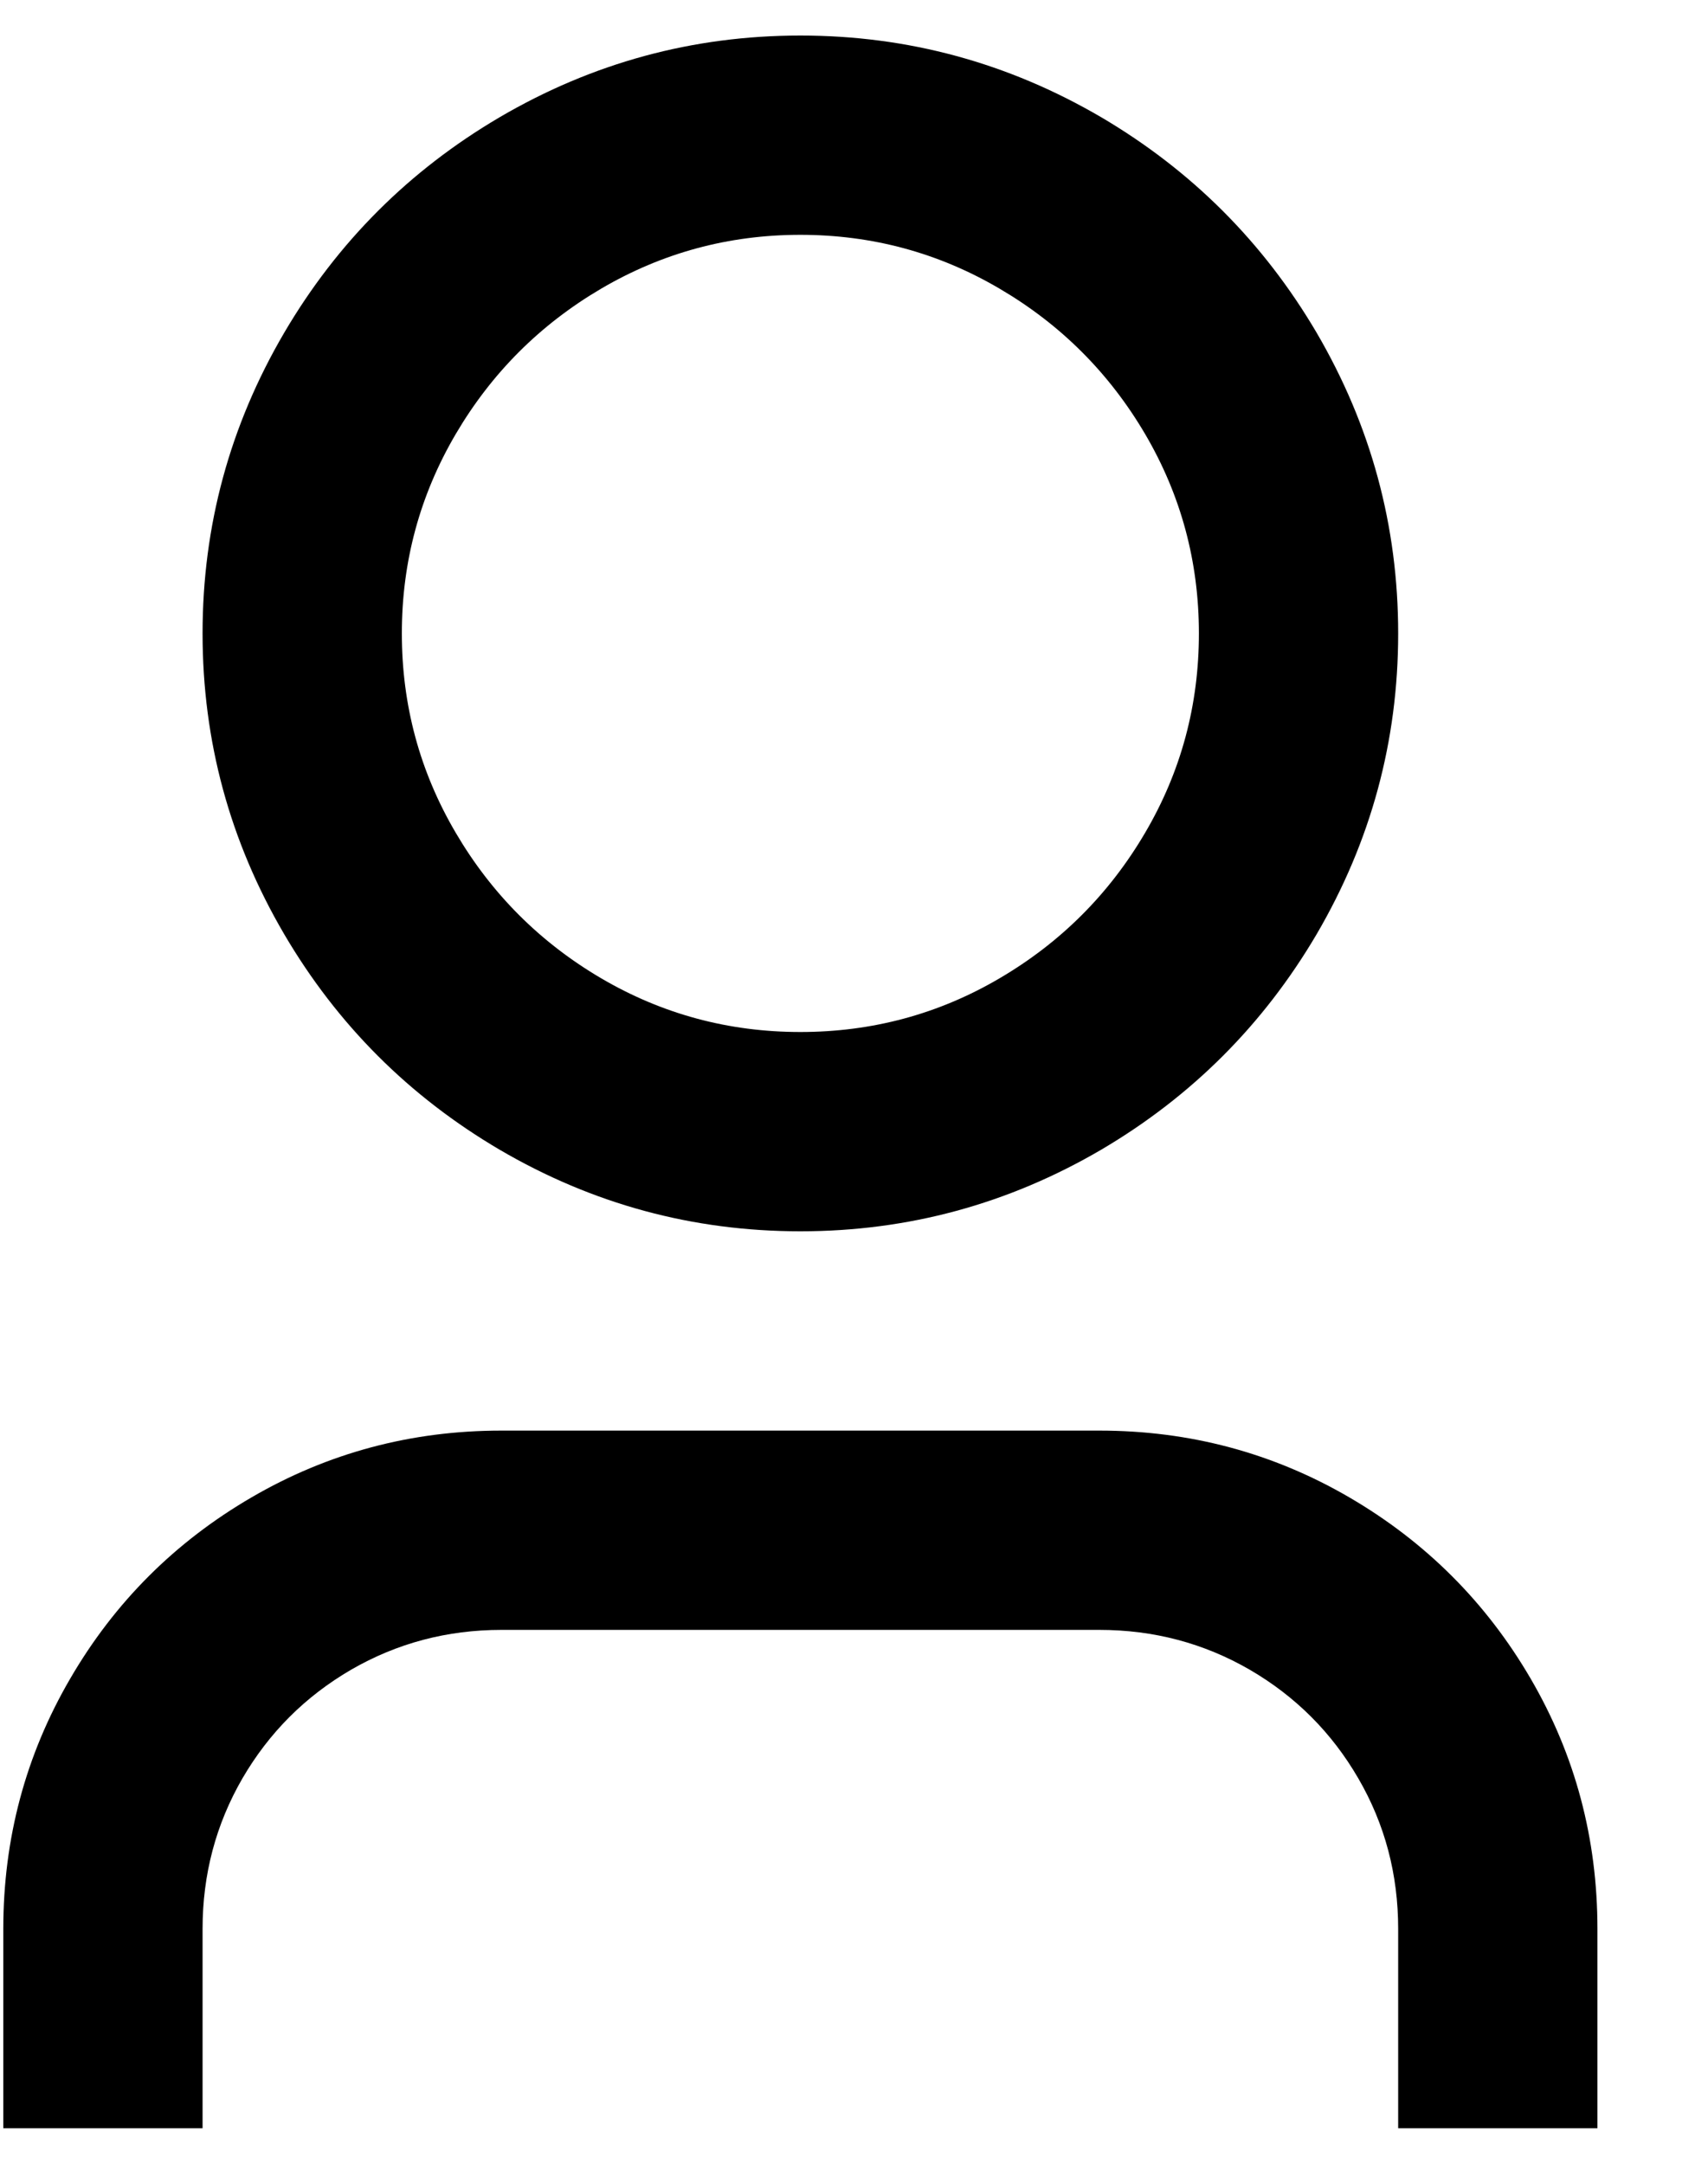 <svg width="15" height="19" viewBox="0 0 15 19" fill="none" xmlns="http://www.w3.org/2000/svg">
  <path d="M14.029 18.688H12.279V16.938C12.279 16.459 12.163 16.019 11.929 15.616C11.696 15.214 11.378 14.896 10.976 14.662C10.573 14.429 10.133 14.312 9.654 14.312H4.404C3.926 14.312 3.486 14.429 3.083 14.662C2.681 14.896 2.363 15.214 2.129 15.616C1.896 16.019 1.779 16.459 1.779 16.938V18.688H0.029V16.938C0.029 16.144 0.225 15.412 0.616 14.741C1.006 14.07 1.537 13.54 2.208 13.149C2.879 12.758 3.611 12.562 4.404 12.562H9.654C10.448 12.562 11.18 12.758 11.851 13.149C12.521 13.54 13.052 14.07 13.443 14.741C13.834 15.412 14.029 16.144 14.029 16.938V18.688ZM7.029 10.812C6.084 10.812 5.203 10.573 4.387 10.095C3.593 9.628 2.963 8.998 2.497 8.205C2.018 7.388 1.779 6.508 1.779 5.562C1.779 4.617 2.018 3.737 2.497 2.92C2.963 2.127 3.593 1.497 4.387 1.03C5.203 0.552 6.084 0.312 7.029 0.312C7.974 0.312 8.855 0.552 9.672 1.03C10.465 1.497 11.095 2.127 11.562 2.92C12.04 3.737 12.279 4.617 12.279 5.562C12.279 6.508 12.04 7.388 11.562 8.205C11.095 8.998 10.465 9.628 9.672 10.095C8.855 10.573 7.974 10.812 7.029 10.812ZM7.029 9.062C7.659 9.062 8.243 8.905 8.779 8.59C9.316 8.275 9.742 7.849 10.057 7.312C10.372 6.776 10.529 6.192 10.529 5.562C10.529 4.933 10.372 4.349 10.057 3.812C9.742 3.276 9.316 2.85 8.779 2.535C8.243 2.22 7.659 2.062 7.029 2.062C6.399 2.062 5.816 2.22 5.279 2.535C4.743 2.85 4.317 3.276 4.002 3.812C3.687 4.349 3.529 4.933 3.529 5.562C3.529 6.192 3.687 6.776 4.002 7.312C4.317 7.849 4.743 8.275 5.279 8.59C5.816 8.905 6.399 9.062 7.029 9.062Z" fill="black" />
</svg>